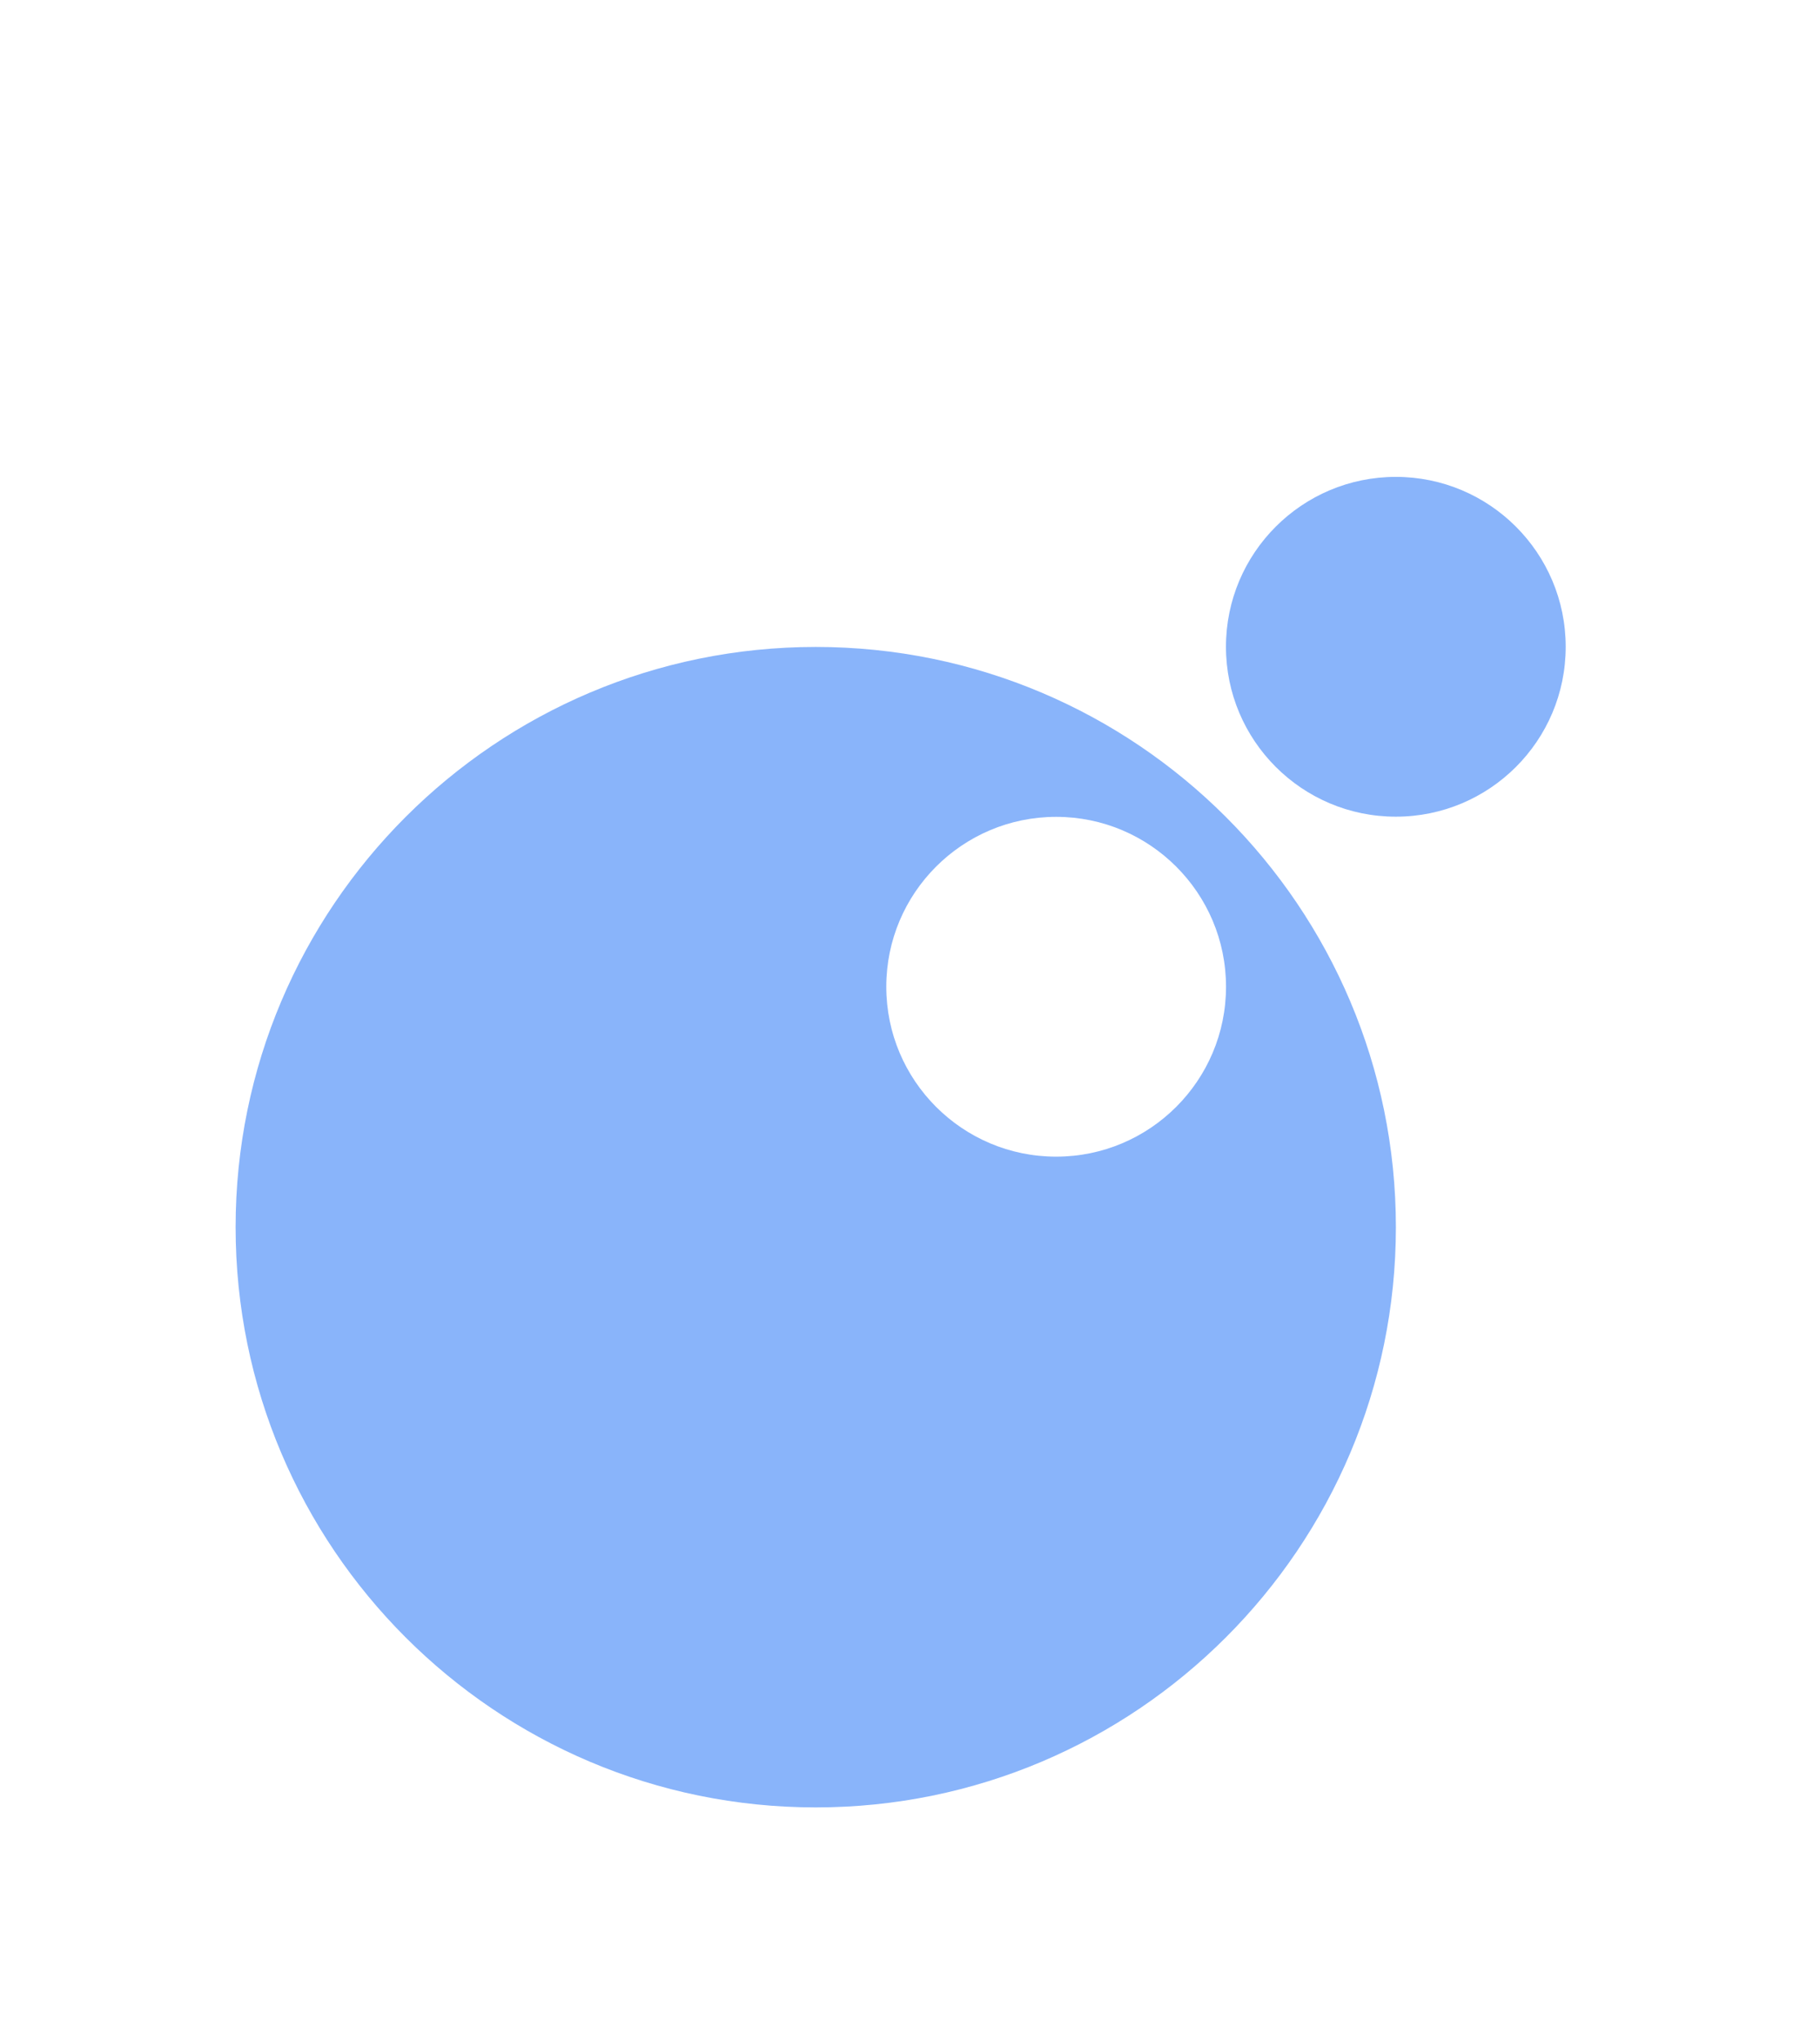 <svg width="33" height="37" viewBox="0 0 33 37" fill="none" xmlns="http://www.w3.org/2000/svg">
<g filter="url(#filter0_d_2_646)">
<path fill-rule="evenodd" clip-rule="evenodd" d="M14.791 7.728C20.597 7.728 25.31 12.441 25.31 18.246C25.31 24.052 20.597 28.765 14.791 28.765C8.985 28.765 4.272 24.052 4.272 18.246C4.272 12.441 8.985 7.728 14.791 7.728ZM19.15 10.808C20.849 10.808 22.23 12.188 22.23 13.888C22.23 15.588 20.849 16.968 19.15 16.968C17.45 16.968 16.07 15.588 16.07 13.888C16.07 12.188 17.45 10.808 19.15 10.808Z" fill="#89B4FA"/>
<path d="M28.389 7.725C28.389 6.025 27.009 4.645 25.309 4.645C23.609 4.645 22.229 6.025 22.229 7.725C22.229 9.425 23.609 10.805 25.309 10.805C27.009 10.805 28.389 9.428 28.389 7.725Z" fill="#89B4FA"/>
</g>
<defs>
<filter id="filter0_d_2_646" x="-3.747" y="0.626" width="40.157" height="40.157" filterUnits="userSpaceOnUse" color-interpolation-filters="sRGB">
<feFlood flood-opacity="0" result="BackgroundImageFix"/>
<feColorMatrix in="SourceAlpha" type="matrix" values="0 0 0 0 0 0 0 0 0 0 0 0 0 0 0 0 0 0 127 0" result="hardAlpha"/>
<feOffset dy="4"/>
<feGaussianBlur stdDeviation="2"/>
<feComposite in2="hardAlpha" operator="out"/>
<feColorMatrix type="matrix" values="0 0 0 0 0 0 0 0 0 0 0 0 0 0 0 0 0 0 0.25 0"/>
<feBlend mode="normal" in2="BackgroundImageFix" result="effect1_dropShadow_2_646"/>
<feBlend mode="normal" in="SourceGraphic" in2="effect1_dropShadow_2_646" result="shape"/>
</filter>
</defs>
</svg>

